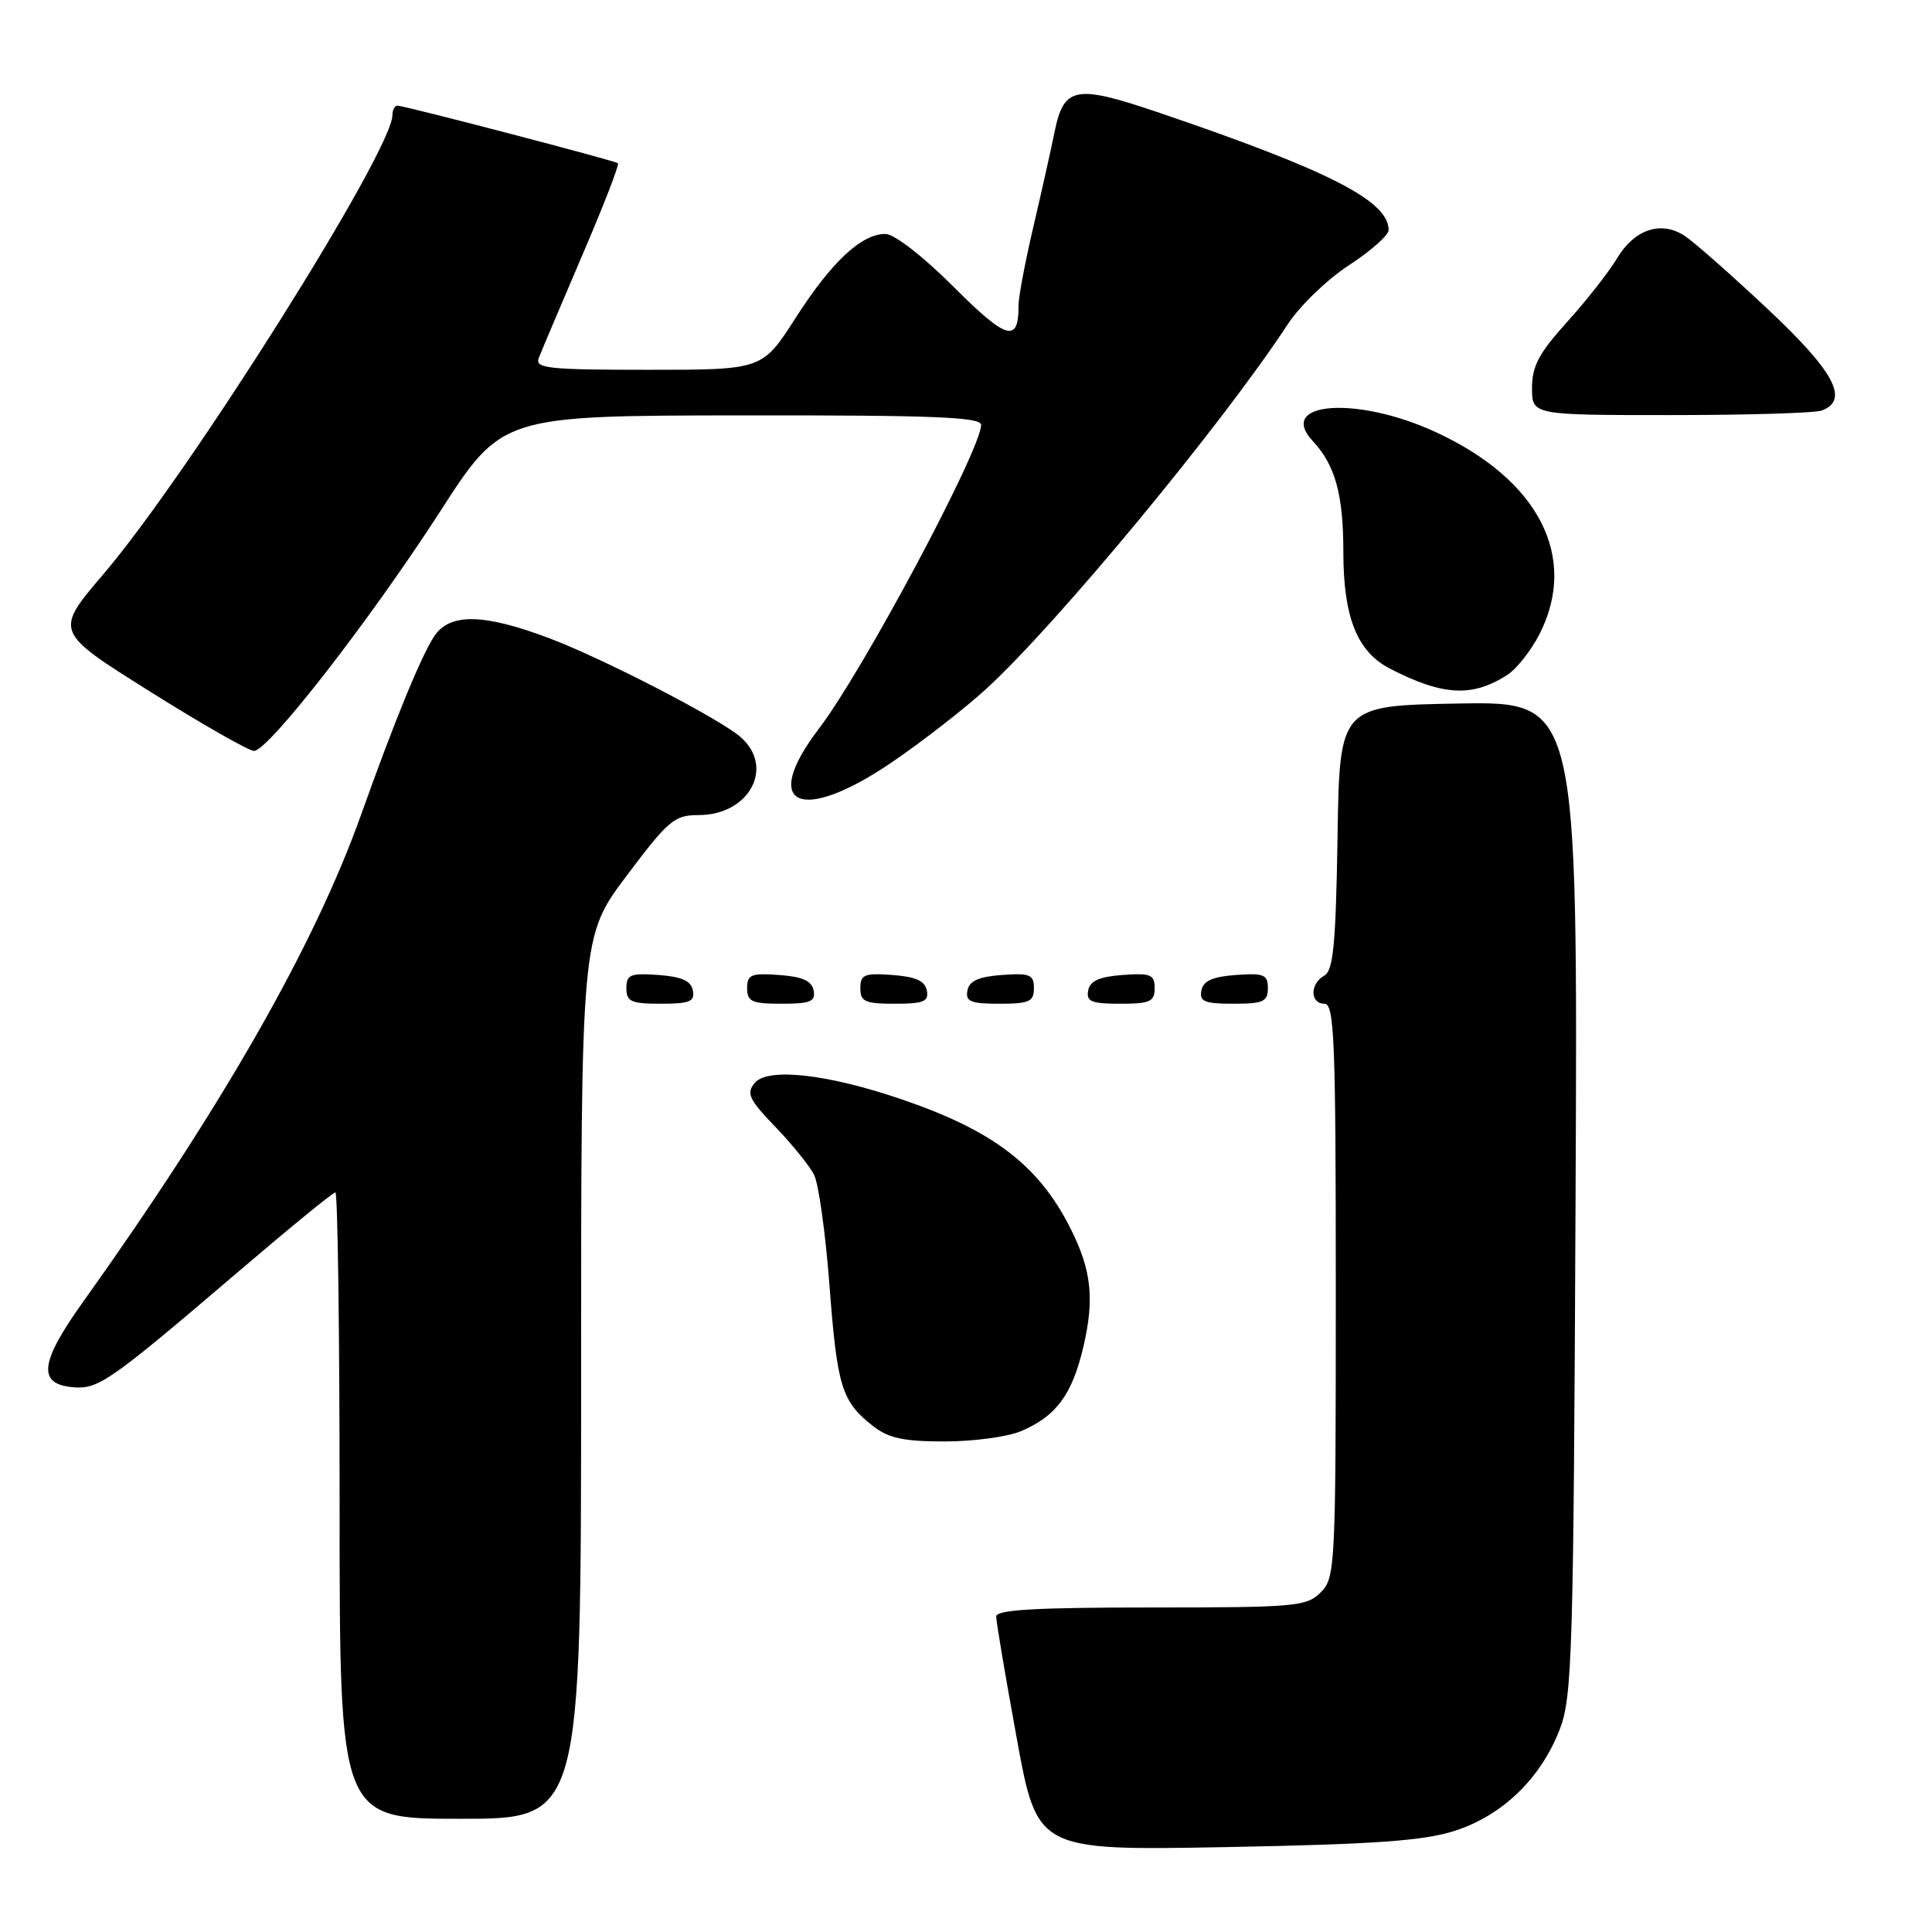 <?xml version="1.0" encoding="UTF-8" standalone="no"?>
<!DOCTYPE svg PUBLIC "-//W3C//DTD SVG 1.1//EN" "http://www.w3.org/Graphics/SVG/1.1/DTD/svg11.dtd" >
<svg xmlns="http://www.w3.org/2000/svg" xmlns:xlink="http://www.w3.org/1999/xlink" version="1.1" viewBox="0 0 256 256">
 <g >
 <path fill="currentColor"
d=" M 192.74 242.60 C 199.06 240.58 204.16 235.66 206.67 229.16 C 208.33 224.87 208.50 219.28 208.77 158.72 C 209.07 92.95 209.07 92.95 193.28 93.22 C 177.50 93.50 177.50 93.50 177.23 110.97 C 177.00 125.13 176.67 128.60 175.48 129.27 C 173.55 130.35 173.57 133.00 175.50 133.00 C 176.81 133.00 177.00 137.89 177.00 171.00 C 177.00 207.67 176.93 209.07 175.00 211.00 C 173.13 212.87 171.67 213.00 152.50 213.00 C 137.18 213.00 132.00 213.30 132.00 214.20 C 132.00 214.87 133.22 222.11 134.72 230.31 C 137.44 245.21 137.44 245.21 162.47 244.75 C 182.13 244.38 188.62 243.92 192.74 242.60 Z  M 77.00 182.53 C 77.00 124.06 77.00 124.06 83.04 116.03 C 88.58 108.66 89.37 108.00 92.58 108.00 C 99.28 108.00 102.69 101.67 98.15 97.68 C 95.38 95.24 79.91 87.25 72.73 84.55 C 64.02 81.27 59.56 81.21 57.51 84.35 C 55.77 87.01 52.27 95.54 47.83 108.00 C 41.65 125.31 29.45 146.67 11.01 172.50 C 5.31 180.47 4.94 183.35 9.54 183.80 C 13.03 184.14 14.31 183.25 31.88 168.25 C 38.48 162.61 44.13 158.00 44.44 158.00 C 44.75 158.00 45.00 176.68 45.00 199.50 C 45.00 241.00 45.00 241.00 61.00 241.00 C 77.00 241.00 77.00 241.00 77.00 182.53 Z  M 135.28 189.64 C 139.97 187.65 142.08 184.79 143.57 178.38 C 145.03 172.11 144.62 168.32 141.90 162.88 C 137.68 154.43 131.63 149.80 119.39 145.64 C 109.60 142.30 101.71 141.43 100.00 143.50 C 98.86 144.87 99.24 145.68 102.72 149.30 C 104.95 151.61 107.26 154.47 107.86 155.65 C 108.47 156.83 109.39 163.44 109.91 170.33 C 110.93 183.75 111.52 185.69 115.63 188.92 C 117.72 190.57 119.70 191.00 125.17 191.00 C 128.96 191.00 133.51 190.39 135.28 189.64 Z  M 91.81 131.25 C 91.57 129.97 90.34 129.42 87.24 129.19 C 83.53 128.92 83.00 129.14 83.00 130.94 C 83.00 132.72 83.62 133.00 87.57 133.00 C 91.39 133.00 92.09 132.71 91.81 131.25 Z  M 107.81 131.25 C 107.57 129.97 106.34 129.42 103.24 129.19 C 99.53 128.92 99.00 129.14 99.00 130.94 C 99.00 132.72 99.62 133.00 103.57 133.00 C 107.39 133.00 108.09 132.71 107.81 131.25 Z  M 122.81 131.25 C 122.57 129.97 121.34 129.42 118.24 129.19 C 114.53 128.92 114.00 129.14 114.00 130.94 C 114.00 132.72 114.62 133.00 118.57 133.00 C 122.39 133.00 123.09 132.71 122.81 131.25 Z  M 137.00 130.94 C 137.00 129.14 136.47 128.92 132.76 129.19 C 129.66 129.42 128.43 129.97 128.19 131.25 C 127.91 132.71 128.61 133.00 132.43 133.00 C 136.38 133.00 137.00 132.72 137.00 130.94 Z  M 153.00 130.94 C 153.00 129.14 152.47 128.92 148.76 129.19 C 145.66 129.42 144.43 129.97 144.19 131.25 C 143.91 132.71 144.61 133.00 148.43 133.00 C 152.38 133.00 153.00 132.72 153.00 130.94 Z  M 168.00 130.94 C 168.00 129.14 167.47 128.92 163.76 129.19 C 160.66 129.42 159.43 129.97 159.19 131.25 C 158.91 132.71 159.61 133.00 163.43 133.00 C 167.38 133.00 168.00 132.72 168.00 130.94 Z  M 118.17 101.01 C 122.20 98.27 127.84 93.88 130.70 91.26 C 140.10 82.65 161.96 56.21 170.61 43.00 C 172.23 40.52 175.90 36.98 178.78 35.12 C 181.65 33.25 184.00 31.17 184.00 30.48 C 184.00 26.63 176.16 22.61 153.67 14.96 C 142.43 11.14 140.96 11.42 139.71 17.60 C 139.28 19.74 138.03 25.32 136.94 30.00 C 135.84 34.67 134.95 39.40 134.96 40.50 C 134.99 45.50 133.38 45.04 126.36 38.01 C 122.26 33.92 118.50 31.00 117.31 31.00 C 114.13 31.00 110.18 34.70 105.40 42.16 C 101.01 49.00 101.01 49.00 85.90 49.00 C 72.60 49.00 70.86 48.81 71.39 47.44 C 71.72 46.58 74.30 40.48 77.12 33.90 C 79.95 27.32 82.09 21.80 81.88 21.63 C 81.42 21.27 53.58 14.00 52.66 14.00 C 52.30 14.00 52.00 14.56 52.00 15.25 C 51.99 19.99 25.01 62.84 13.69 76.09 C 7.21 83.69 7.21 83.69 19.81 91.59 C 26.73 95.94 32.97 99.50 33.66 99.50 C 35.56 99.50 49.07 82.11 58.31 67.79 C 66.50 55.08 66.50 55.08 98.25 55.04 C 123.69 55.01 130.00 55.26 130.00 56.30 C 130.00 59.58 114.34 88.92 108.52 96.54 C 100.69 106.80 106.02 109.27 118.17 101.01 Z  M 199.74 89.42 C 200.97 88.62 202.88 86.20 203.99 84.03 C 209.20 73.80 203.87 63.49 190.12 57.20 C 179.67 52.41 169.08 53.26 173.98 58.48 C 176.92 61.63 178.00 65.54 178.00 73.10 C 178.00 81.78 179.81 86.33 184.16 88.59 C 191.18 92.21 195.09 92.42 199.74 89.42 Z  M 241.42 54.39 C 245.07 52.99 243.06 49.24 234.25 40.97 C 229.44 36.45 224.49 32.09 223.26 31.27 C 220.12 29.19 216.58 30.36 214.26 34.24 C 213.19 36.03 210.22 39.82 207.66 42.65 C 203.93 46.77 203.00 48.51 203.00 51.40 C 203.00 55.00 203.00 55.00 221.42 55.00 C 231.55 55.00 240.55 54.73 241.42 54.39 Z "/>
</g>
</svg>